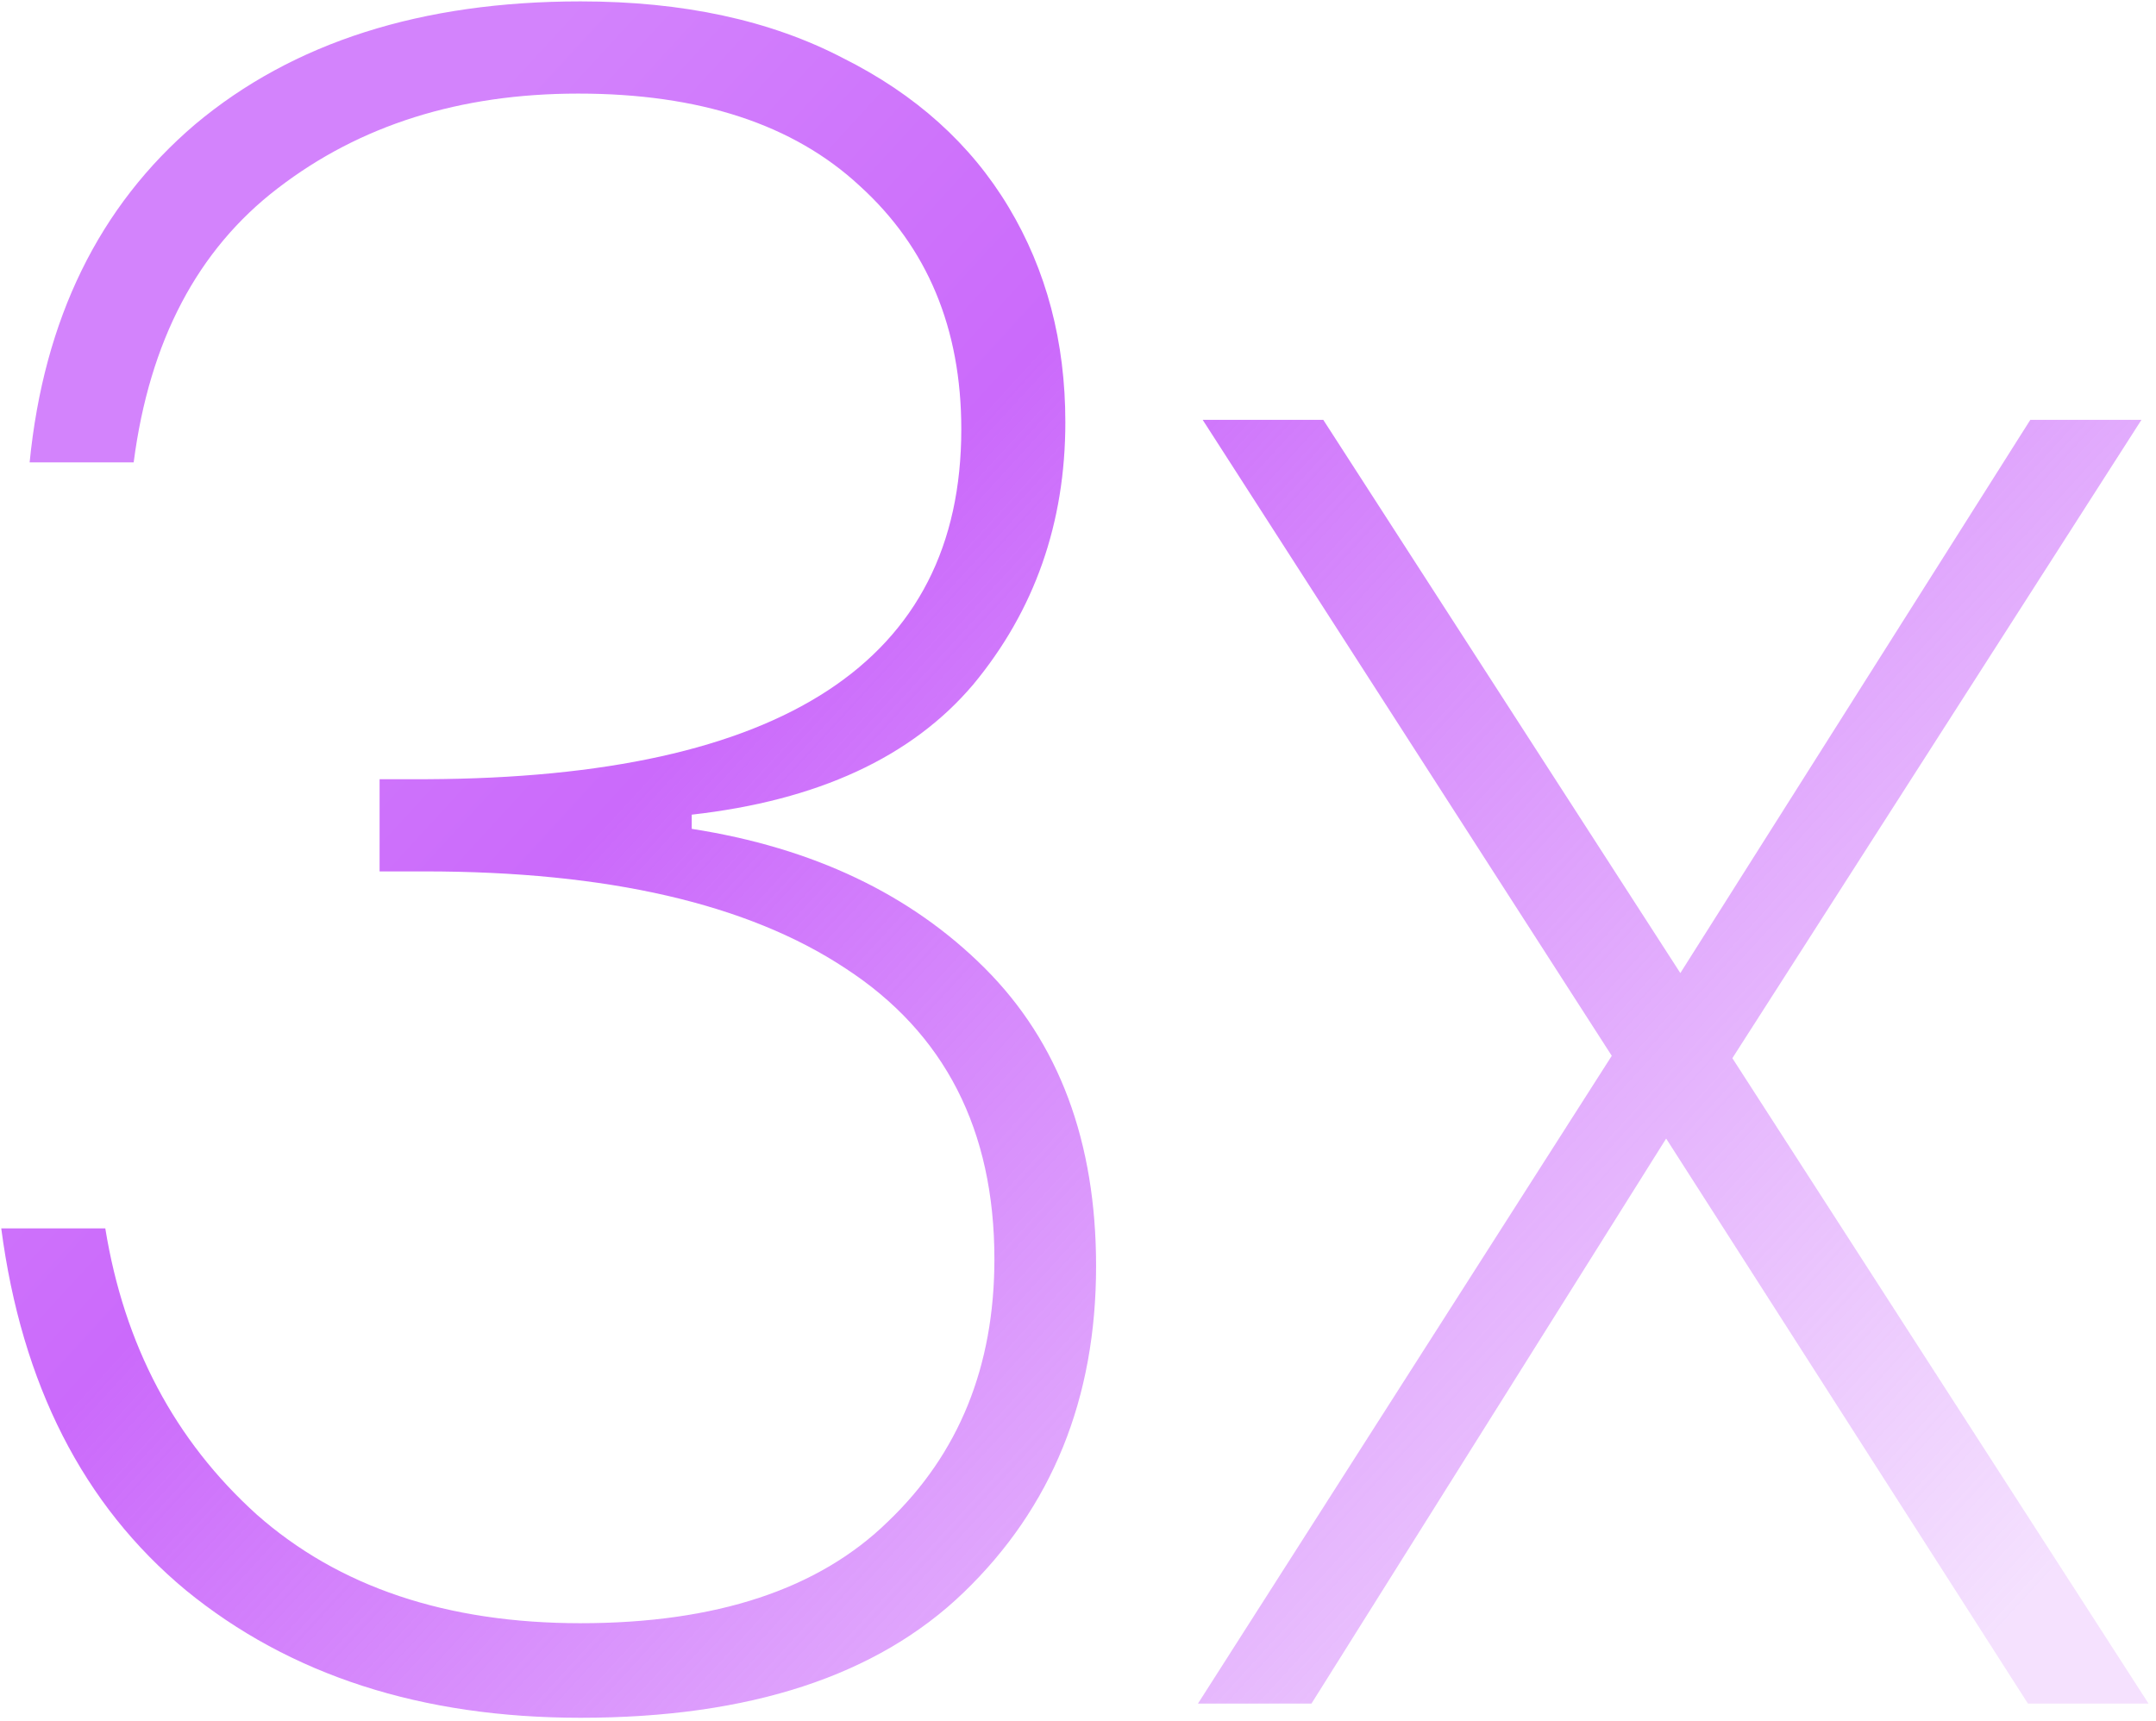 <svg width="124" height="99" viewBox="0 0 124 99" fill="none" xmlns="http://www.w3.org/2000/svg">
<path d="M1.704 26.6C2.52 18.349 5.693 11.867 11.224 7.152C16.845 2.437 24.235 0.08 33.392 0.08C39.285 0.08 44.317 1.168 48.488 3.344C52.659 5.429 55.832 8.285 58.008 11.912C60.184 15.539 61.272 19.664 61.272 24.288C61.272 30.091 59.504 35.123 55.968 39.384C52.432 43.555 47.037 46.048 39.784 46.864V47.68C46.765 48.768 52.387 51.443 56.648 55.704C60.909 59.965 63.04 65.677 63.04 72.84C63.04 80.456 60.501 86.712 55.424 91.608C50.437 96.413 43.093 98.816 33.392 98.816C24.235 98.816 16.664 96.368 10.68 91.472C4.787 86.576 1.251 79.64 0.072 70.664H6.056C7.144 77.373 10.045 82.859 14.76 87.12C19.475 91.291 25.685 93.376 33.392 93.376C41.189 93.376 47.083 91.427 51.072 87.528C55.152 83.629 57.192 78.597 57.192 72.432C57.192 64.997 54.336 59.421 48.624 55.704C43.003 51.987 34.933 50.128 24.416 50.128H21.832V44.824H24.552C45.043 44.733 55.288 38.024 55.288 24.696C55.288 18.893 53.339 14.224 49.44 10.688C45.632 7.152 40.237 5.384 33.256 5.384C26.456 5.384 20.699 7.197 15.984 10.824C11.36 14.36 8.595 19.619 7.688 26.6H1.704ZM116.635 98L95.827 65.496L75.427 98H68.899L92.699 60.736L69.171 24.152H76.107L96.643 55.976L116.771 24.152H123.163L99.635 60.872L123.571 98H116.635Z" fill="url(#paint0_linear_30_166)"/>
<defs>
<linearGradient id="paint0_linear_30_166" x1="-7" y1="-18" x2="133.559" y2="110.844" gradientUnits="userSpaceOnUse">
<stop offset="0.218" stop-color="#D383FC"/>
<stop offset="0.393" stop-color="#CB6AFB"/>
<stop offset="0.868" stop-color="#CB6AFB" stop-opacity="0.2"/>
</linearGradient>
</defs>
</svg>
